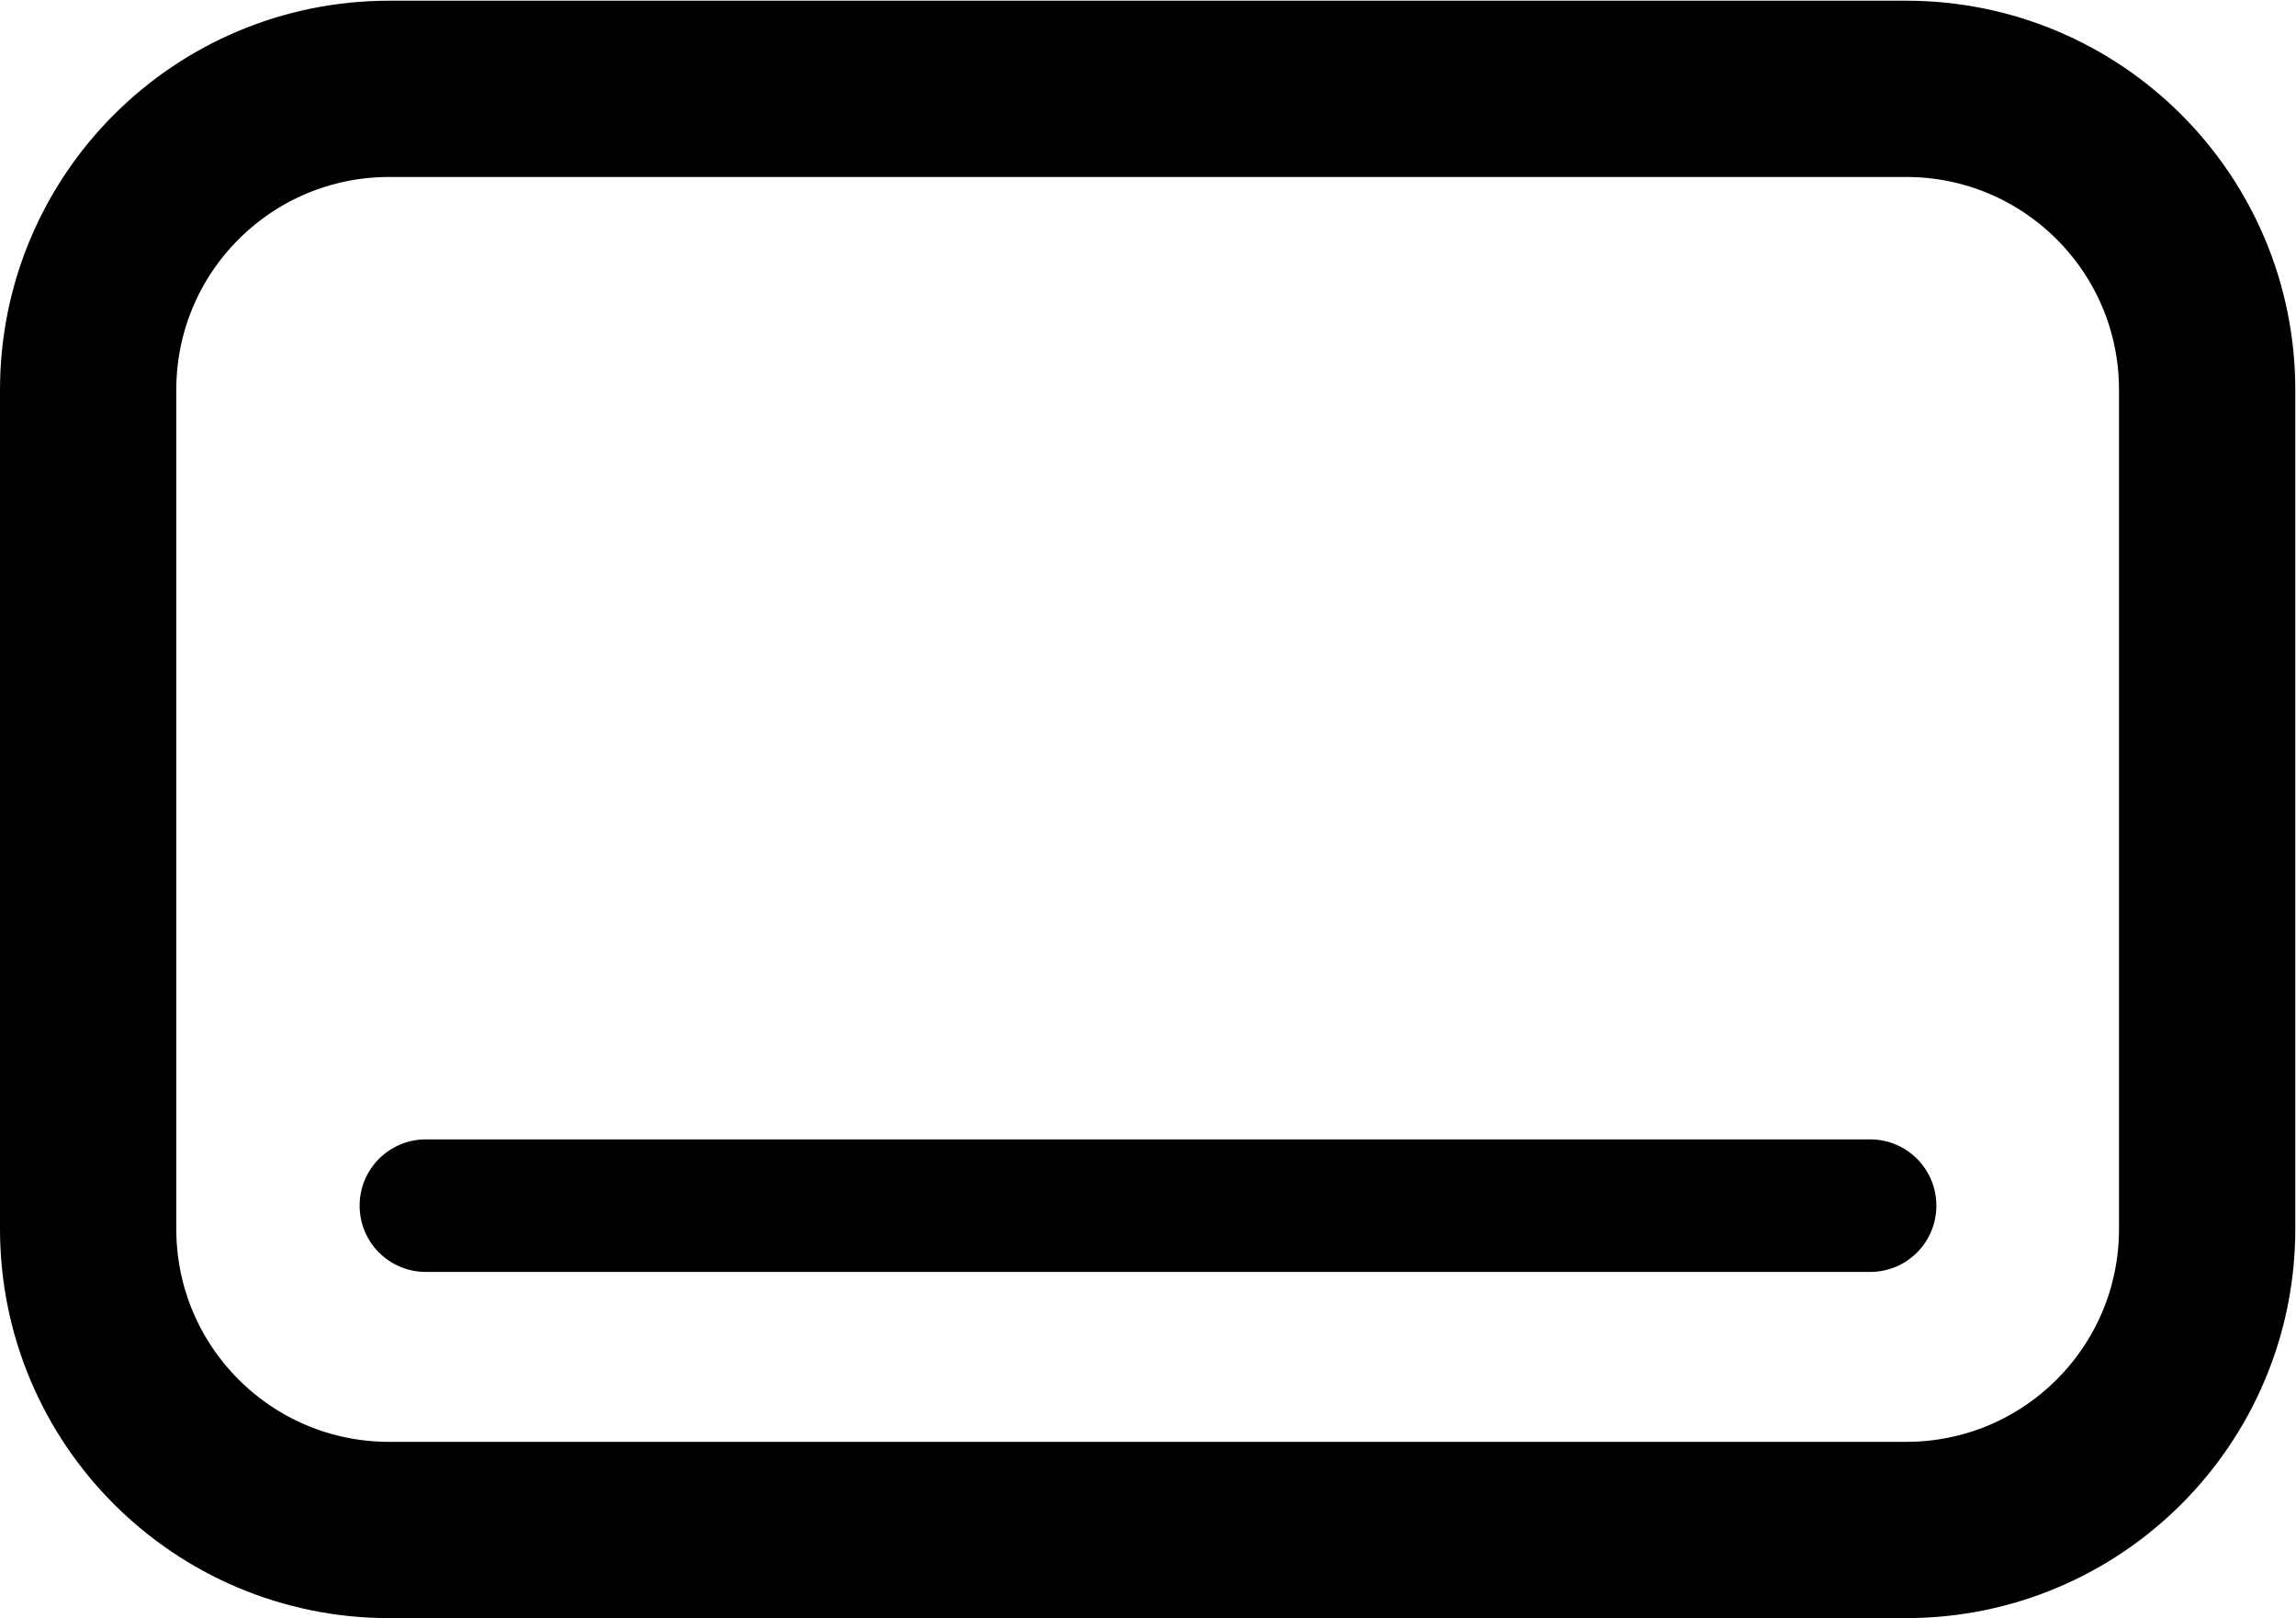 <?xml version="1.0" encoding="utf-8"?>
<!-- Generator: Adobe Illustrator 25.0.0, SVG Export Plug-In . SVG Version: 6.00 Build 0)  -->
<svg version="1.1" id="Layer_1" xmlns="http://www.w3.org/2000/svg" xmlns:xlink="http://www.w3.org/1999/xlink" x="0px" y="0px"
	 viewBox="0 0 325.6 229.5" style="enable-background:new 0 0 325.6 229.5;" xml:space="preserve">
<style type="text/css">
	.st0{fill:none;stroke:#000000;stroke-width:25;stroke-miterlimit:10;}
</style>
<g>
	<path class="st0" d="M12.5,174.3v-119c0-23.6,19.1-42.7,42.7-42.7h215.1c23.6,0,42.7,19.1,42.7,42.7v119
		c0,23.6-19.1,42.7-42.7,42.7H55.2C31.6,217,12.5,197.9,12.5,174.3z"/>
	<path d="M51,171L51,171c0-5.2,4.2-9.4,9.4-9.4h204.8c5.2,0,9.4,4.2,9.4,9.4l0,0c0,5.2-4.2,9.4-9.4,9.4H60.4
		C55.2,180.4,51,176.2,51,171z"/>
</g>
</svg>
